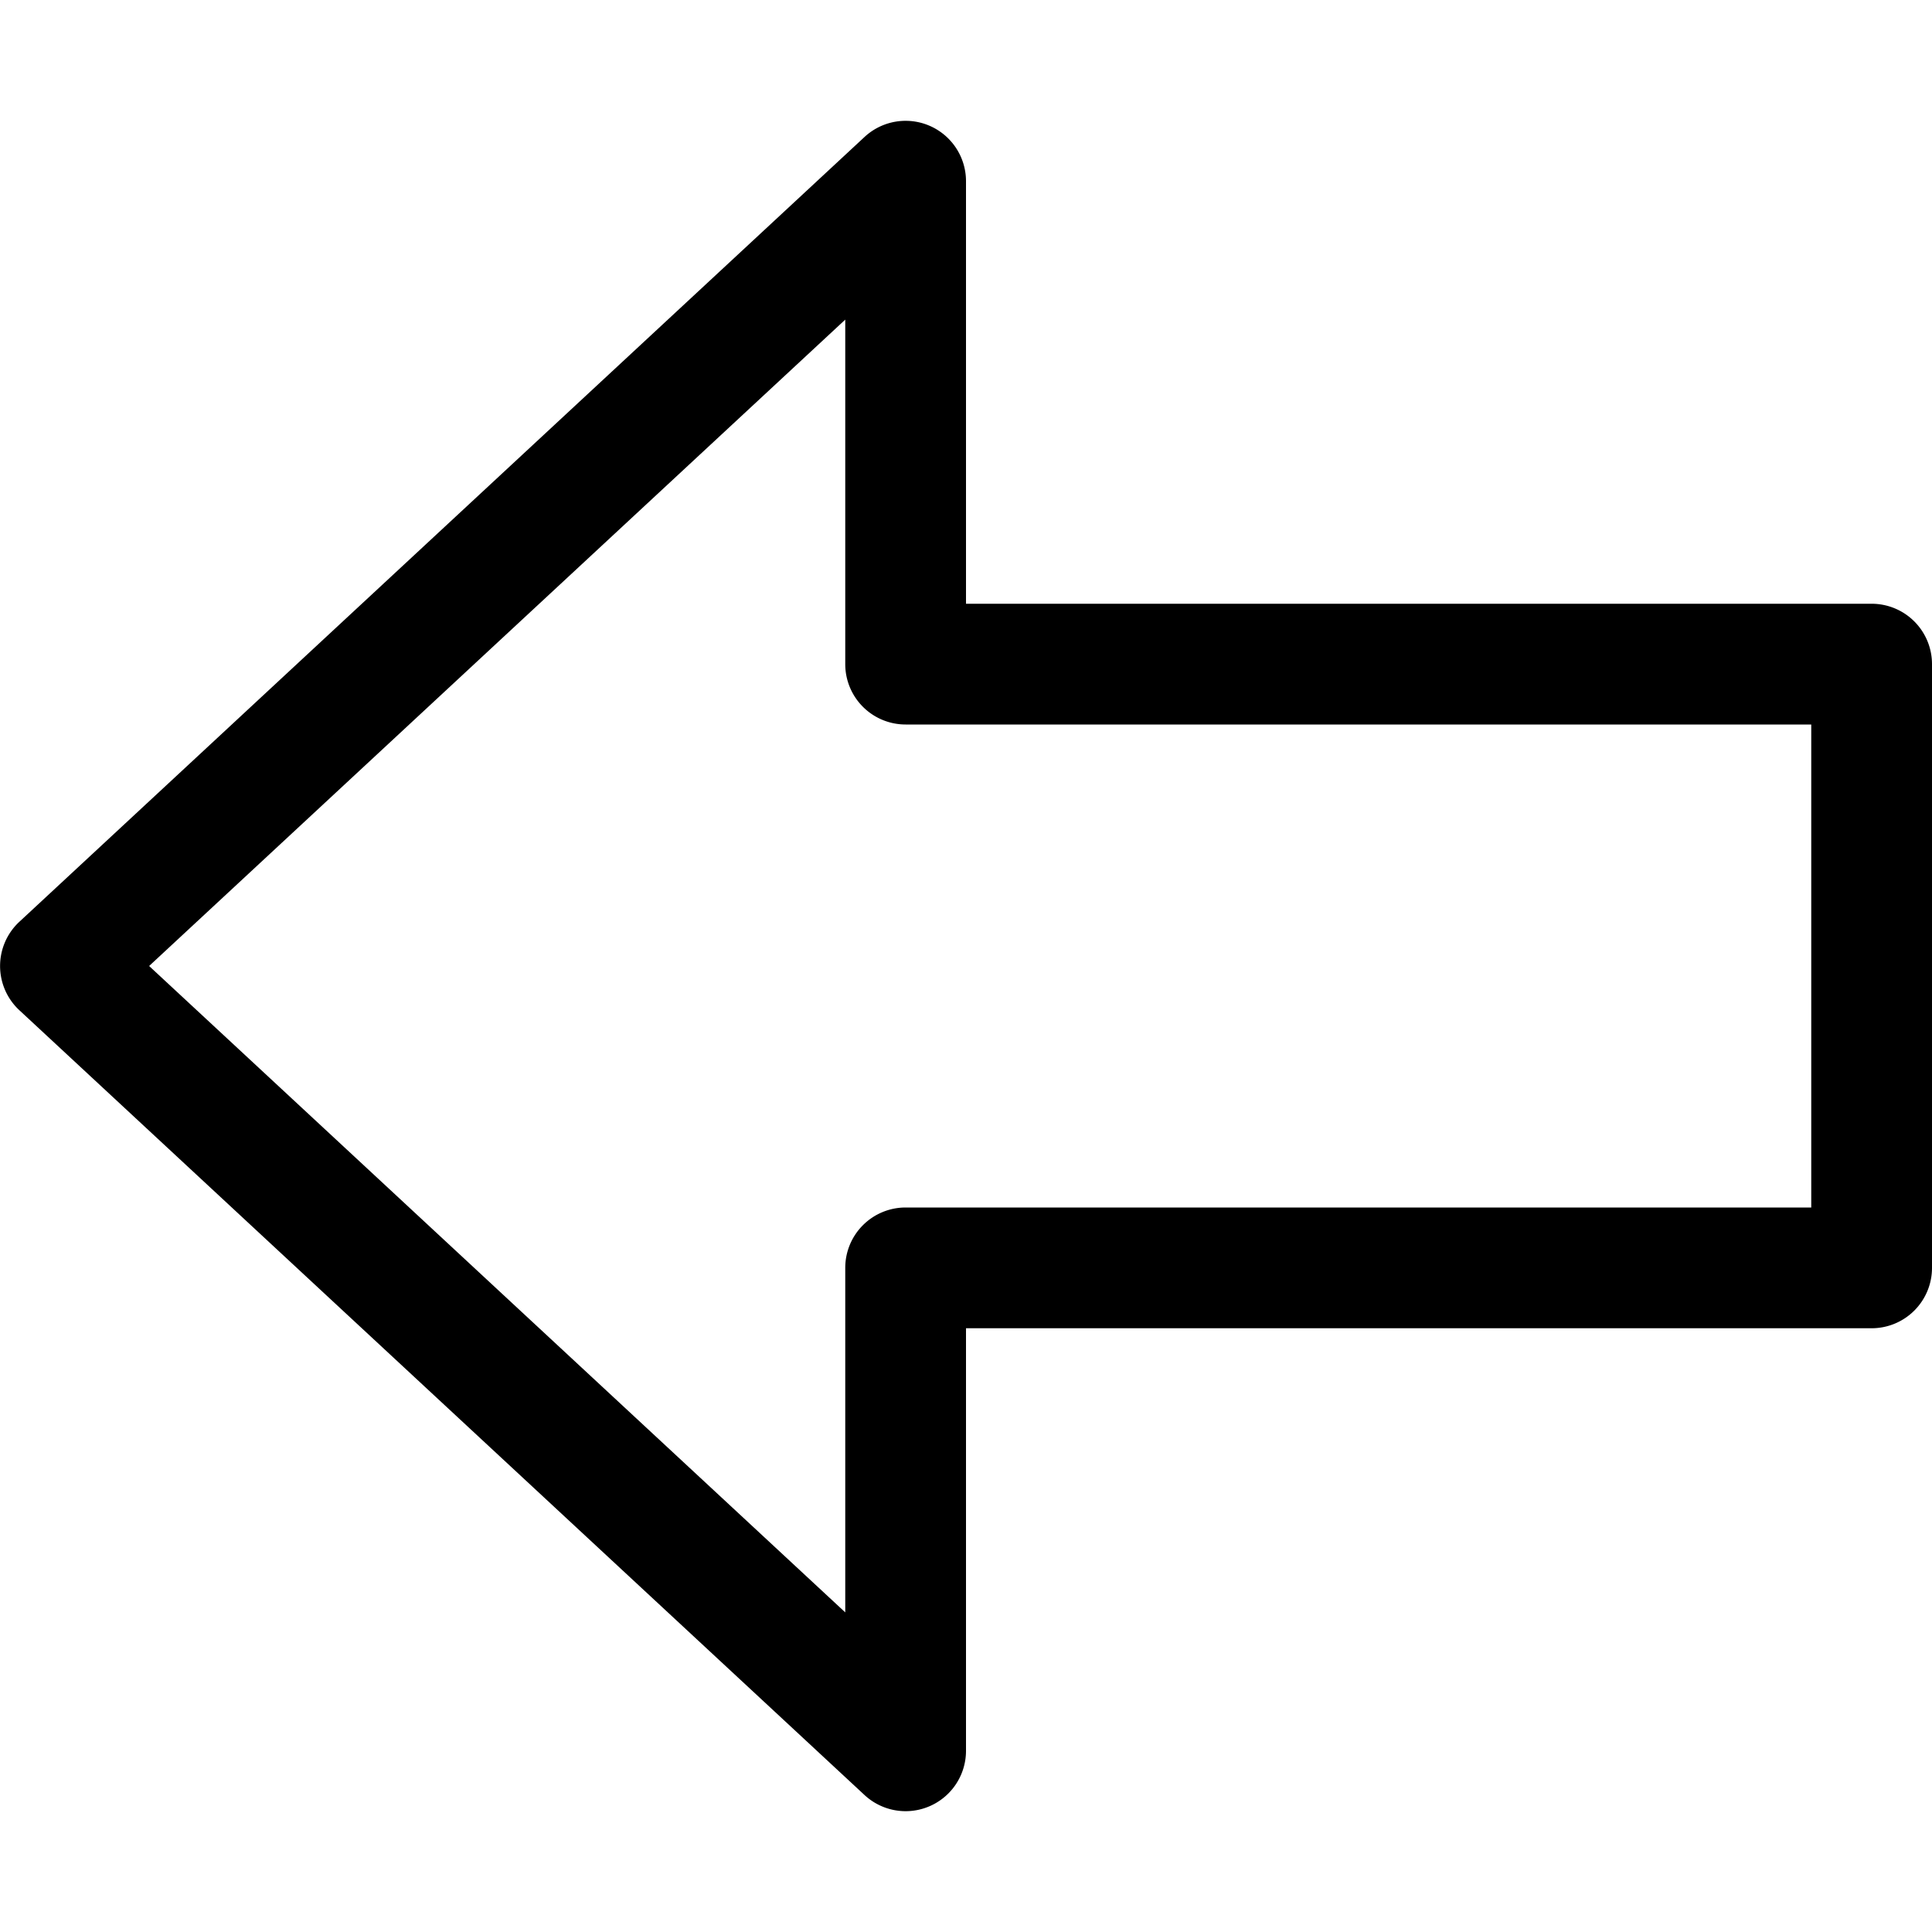 <svg width="16" height="16" viewBox="0 0 16 16" xmlns="http://www.w3.org/2000/svg"><path d="M1.235 8L7 13.353V10.5a.5.5 0 0 1 .5-.5H15V6H7.5a.5.5 0 0 1-.5-.5V2.647L1.235 8zM8 11v3.5a.5.5 0 0 1-.84.366l-7-6.5a.5.5 0 0 1 0-.732l7-6.5A.5.5 0 0 1 8 1.5V5h7.5a.5.5 0 0 1 .5.5v5a.5.5 0 0 1-.5.5H8z"/></svg>